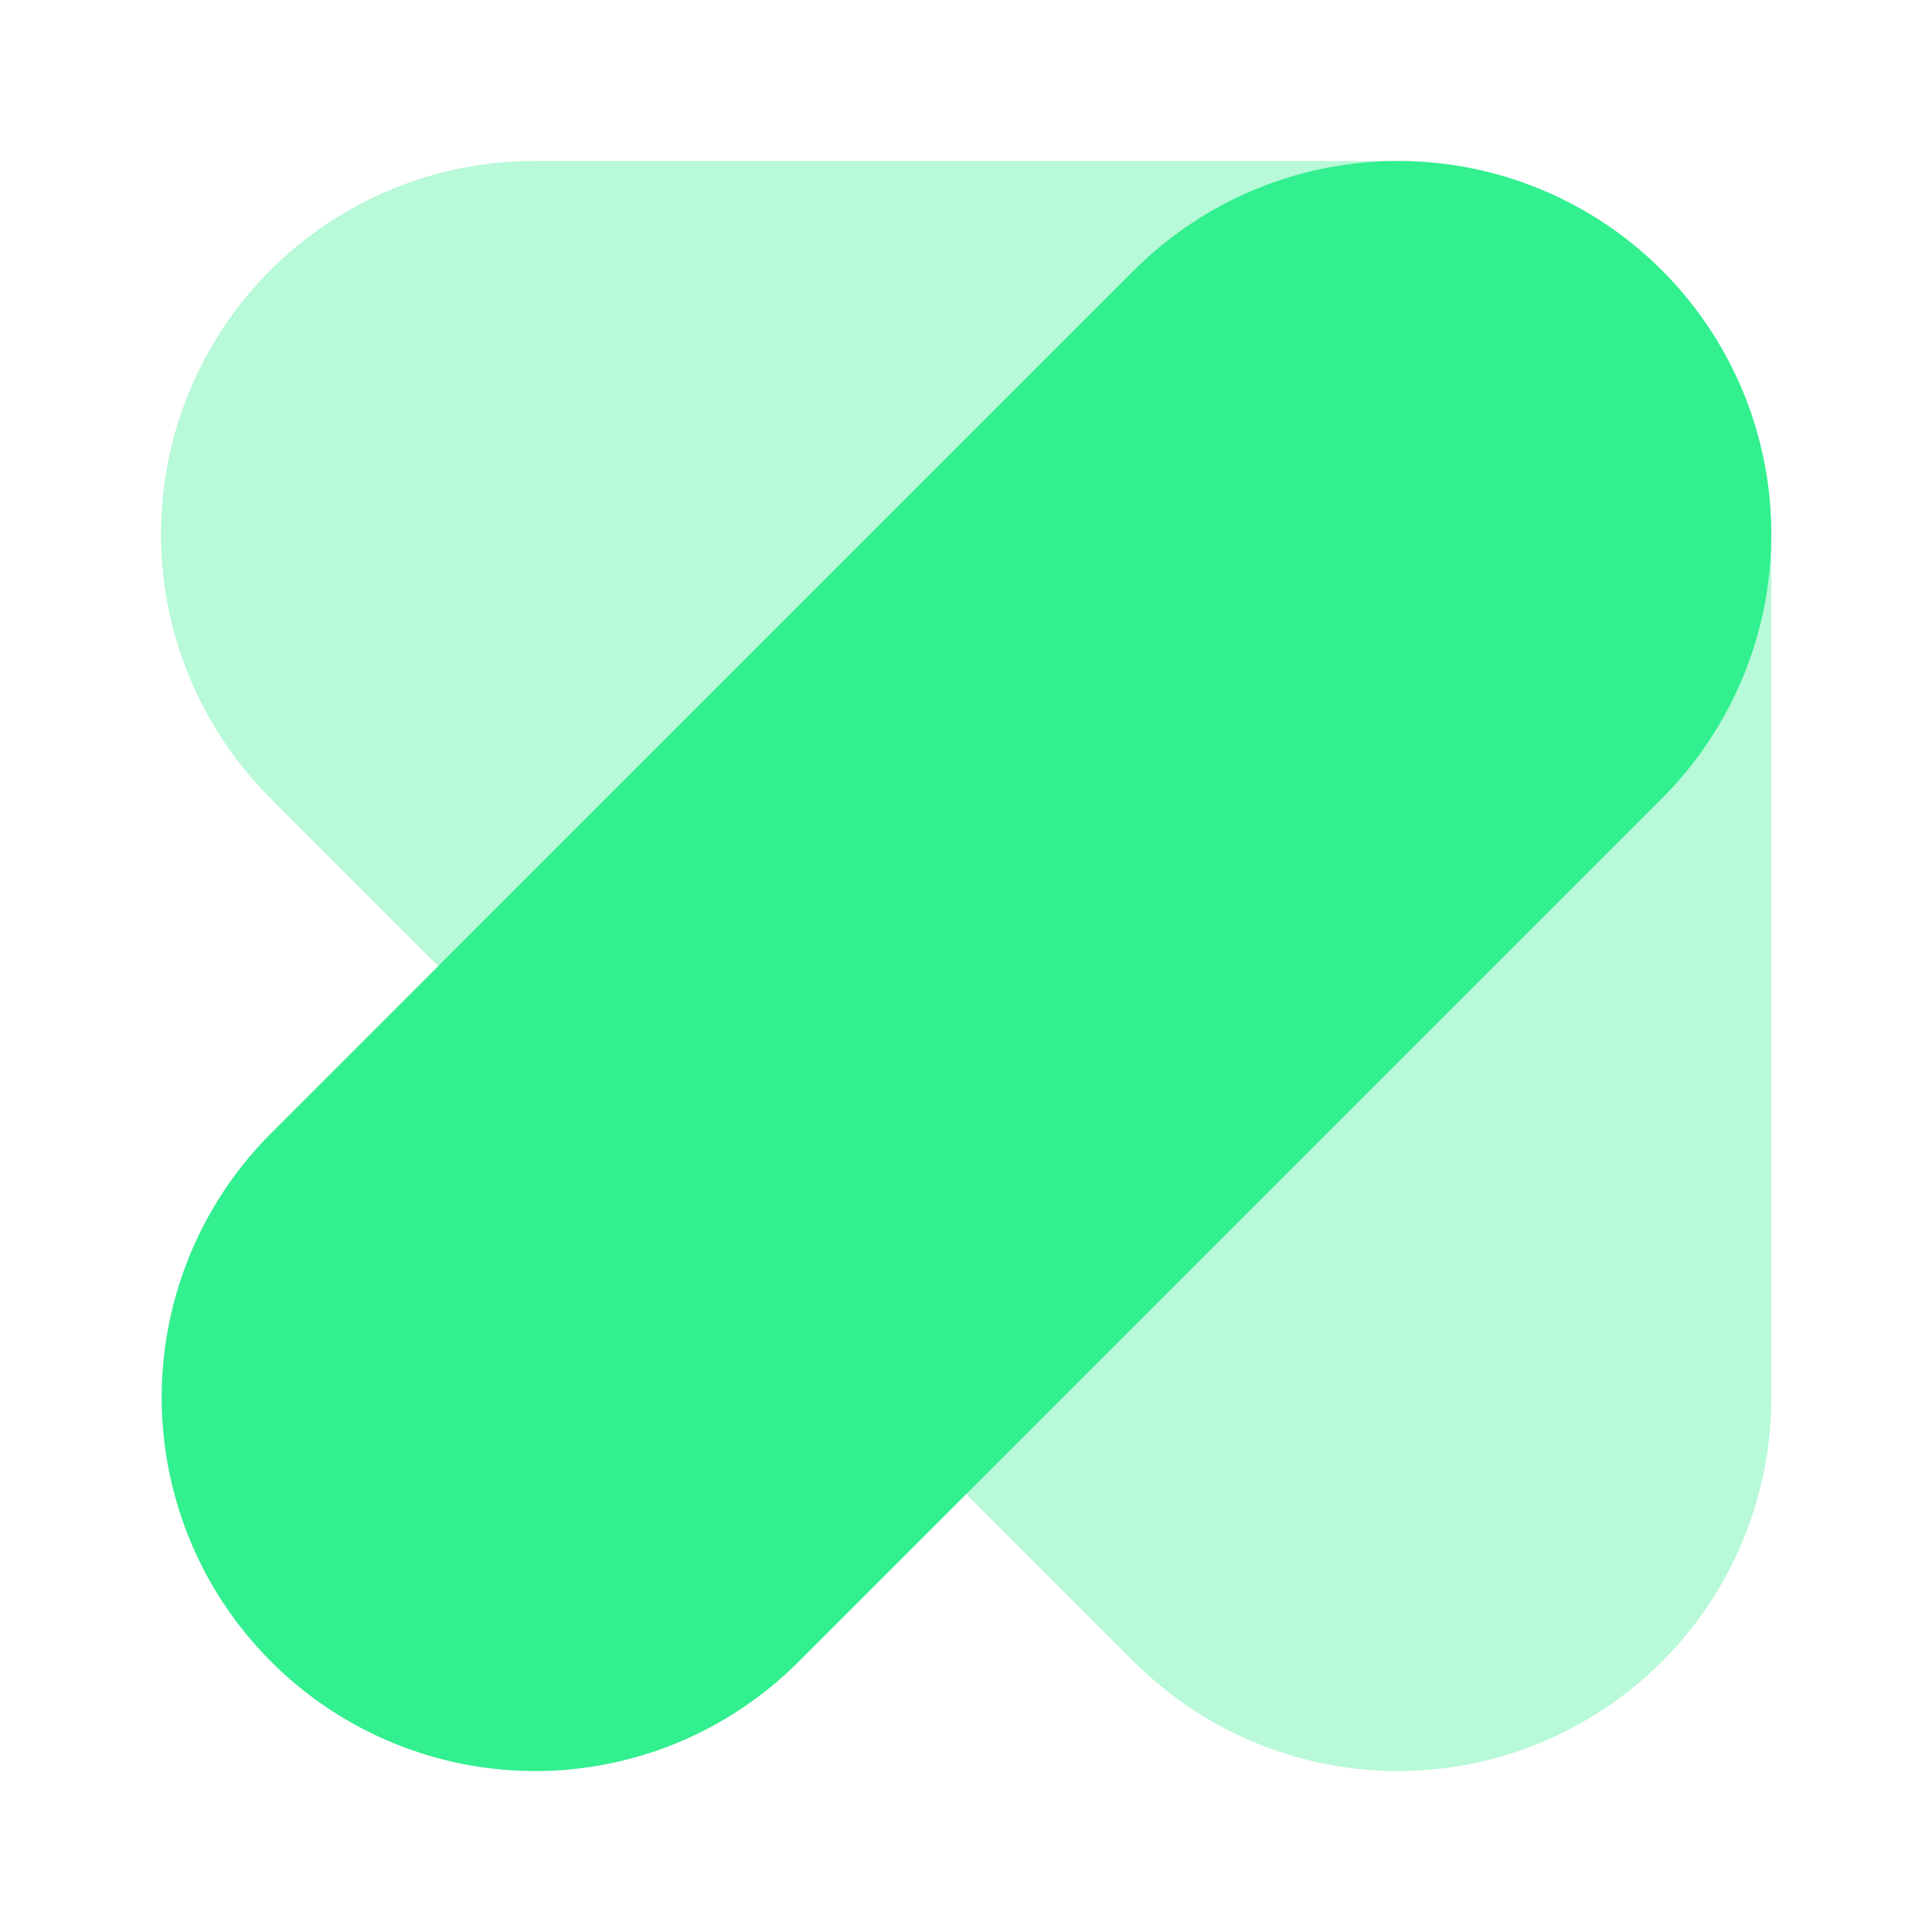 <svg viewBox="0 0 24 24" fill="none" xmlns="http://www.w3.org/2000/svg">
    <path
        opacity="0.35"
        d="M17.369 22.001C16.759 22.001 16.156 21.881 15.592 21.648C15.029 21.415 14.517 21.073 14.086 20.642L3.362 9.918C2.713 9.27 2.27 8.444 2.09 7.544C1.91 6.644 2.001 5.711 2.352 4.863C2.703 4.015 3.298 3.29 4.061 2.781C4.824 2.271 5.721 1.999 6.639 2H17.369C17.977 2 18.58 2.12 19.143 2.353C19.705 2.586 20.216 2.927 20.646 3.358C21.077 3.788 21.418 4.299 21.651 4.862C21.884 5.424 22.004 6.027 22.004 6.635V17.365C22.003 18.594 21.514 19.772 20.645 20.641C19.776 21.51 18.598 21.999 17.369 22.001Z"
        fill="#32EF8F"
    />
    <path
        d="M6.639 22.001C5.723 21.999 4.827 21.725 4.066 21.215C3.305 20.705 2.711 19.981 2.361 19.134C2.011 18.287 1.919 17.356 2.097 16.457C2.275 15.558 2.715 14.732 3.362 14.083L14.086 3.359C14.956 2.489 16.136 2 17.366 2C18.596 2 19.776 2.489 20.645 3.359C21.515 4.229 22.004 5.408 22.004 6.638C22.004 7.868 21.515 9.048 20.645 9.918L9.921 20.642C9.491 21.073 8.979 21.416 8.416 21.649C7.852 21.882 7.249 22.002 6.639 22.001"
        fill="#32EF8F"
    />
</svg>

